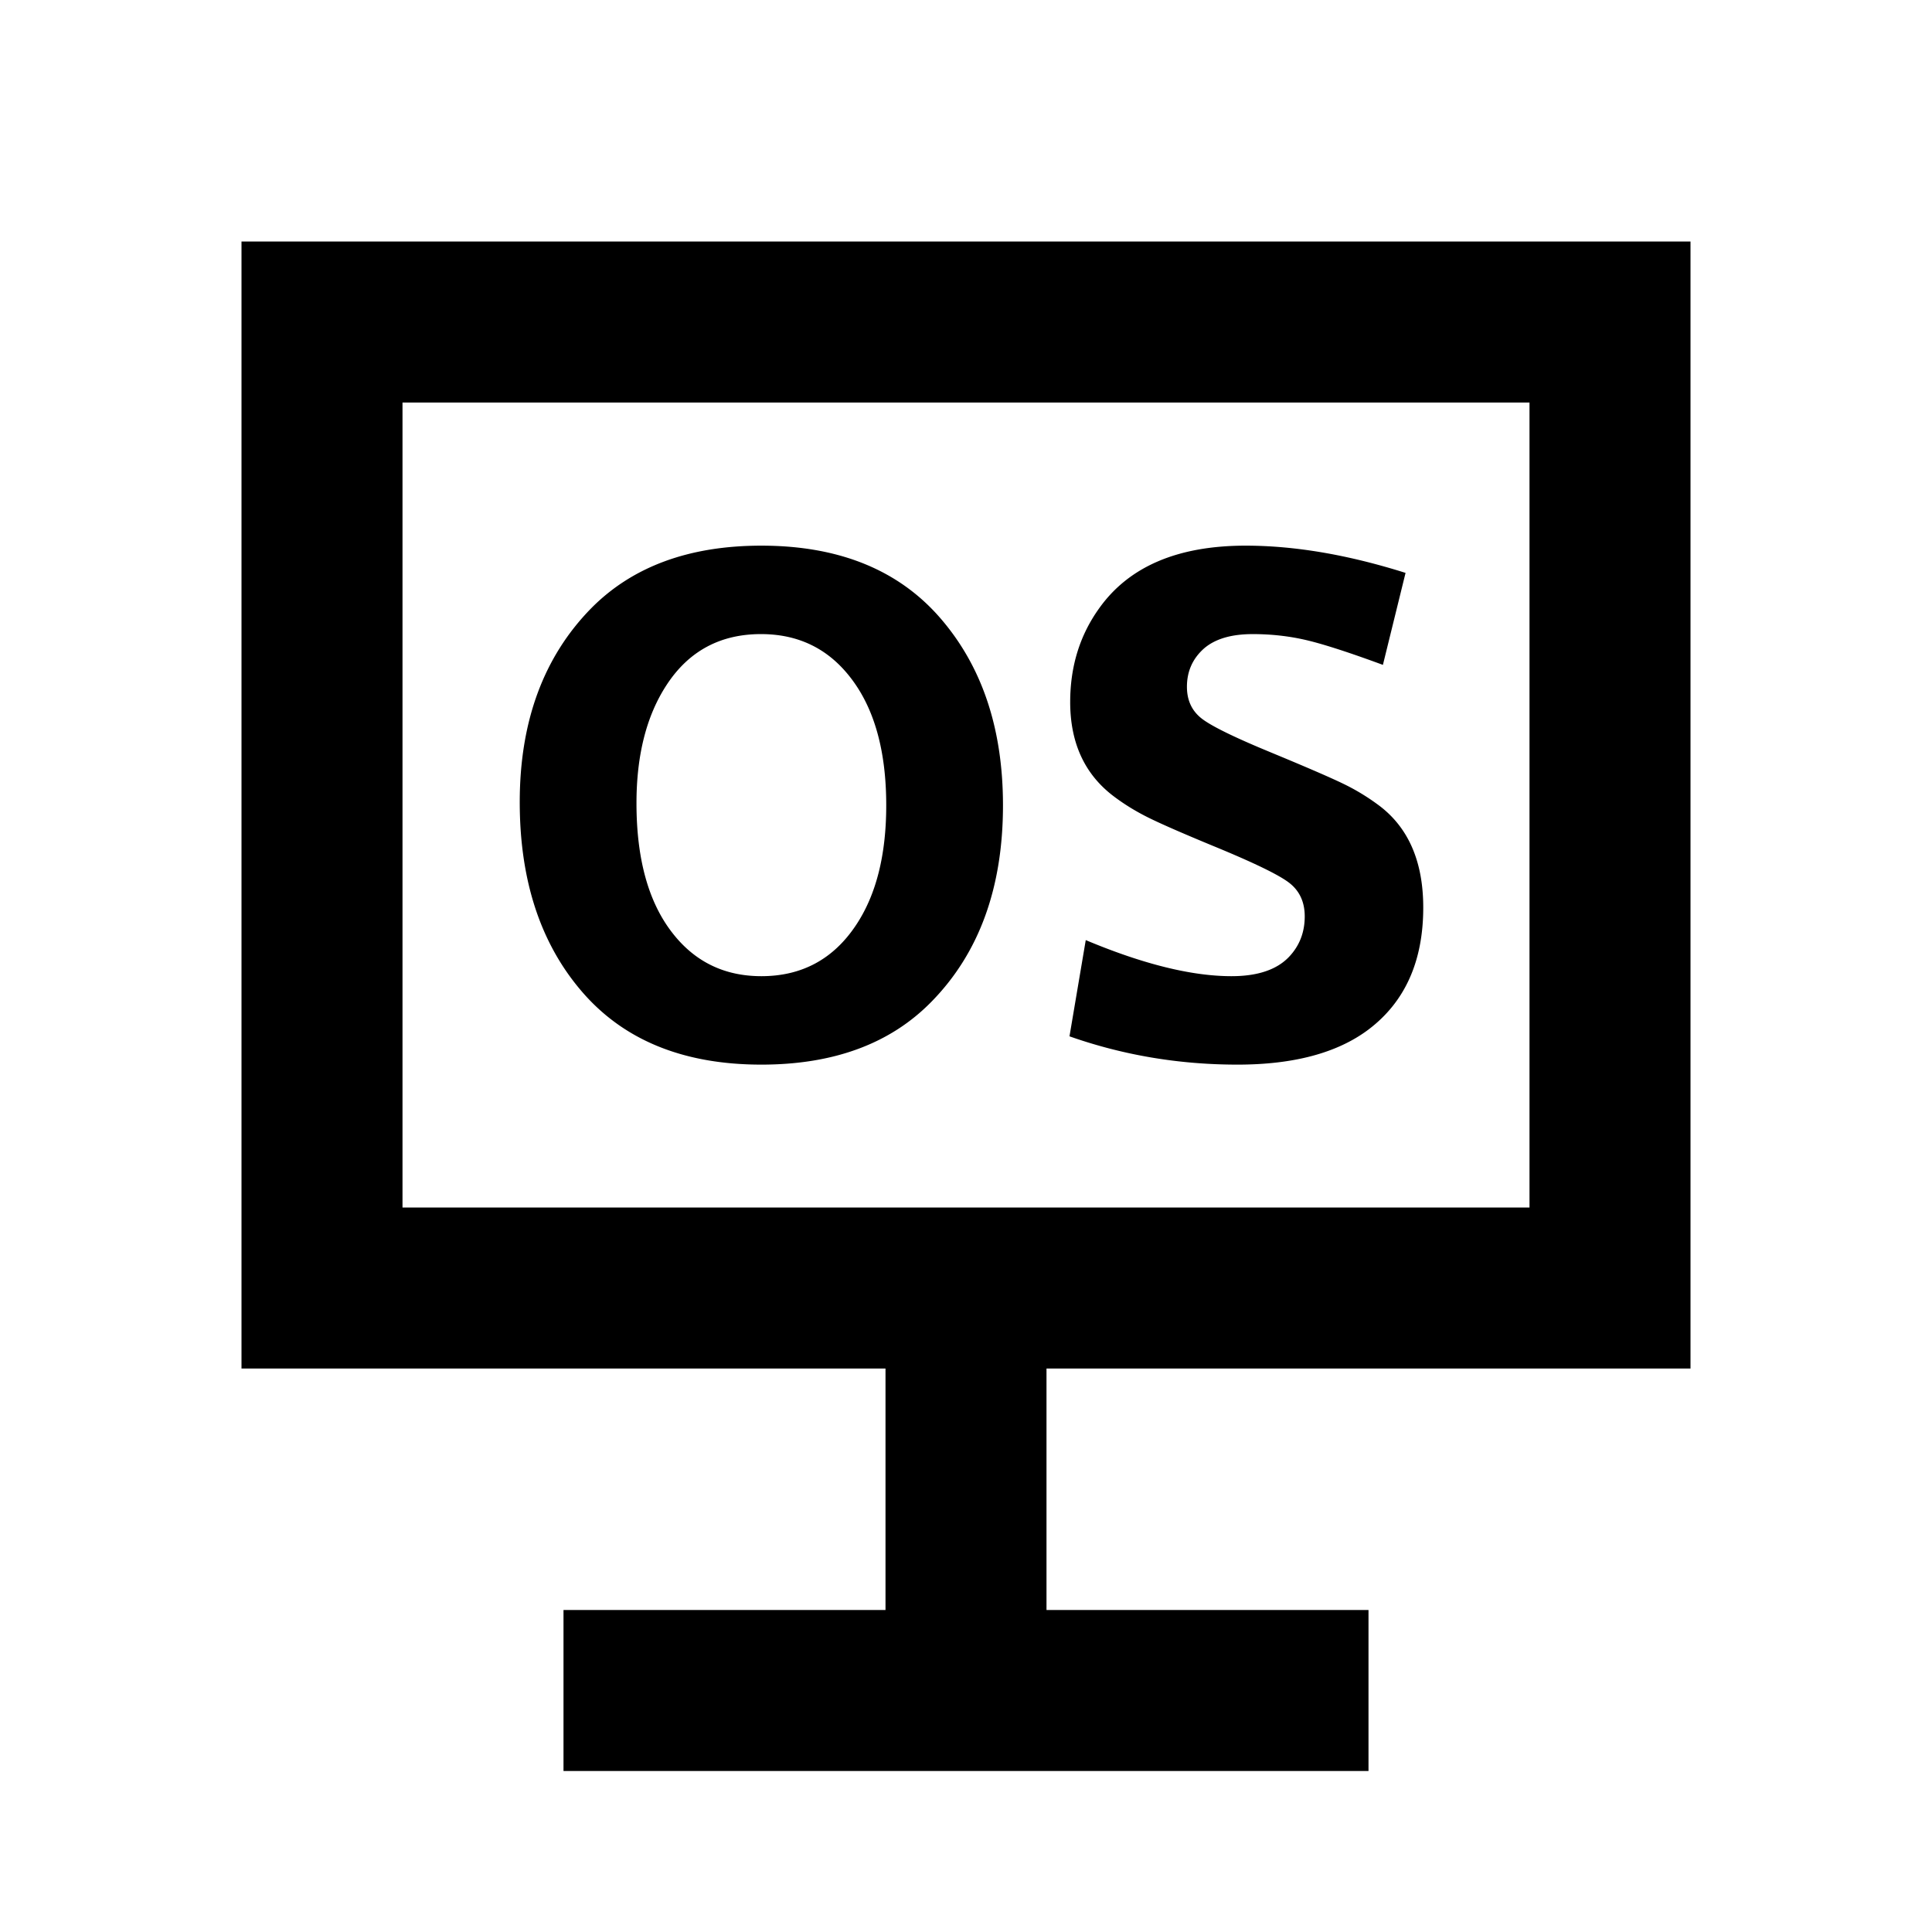 <svg xmlns="http://www.w3.org/2000/svg" width="512" height="512" viewBox="0 0 512 512"><path fill="currentColor" d="M448 64v298.667H277.333v64h85.334v42.666H149.333v-42.666h85.334v-64H64V64zm-42.667 42.667H106.667V320h298.666zm-203.565 37.937q31.312 0 48 19.875Q265.8 183.51 265.8 213.417q0 32.718-18.938 52.031q-16.312 16.688-45.094 16.688q-31.313 0-48-19.875q-16.03-19.031-16.031-49.688q0-32.062 18.938-51.375q16.405-16.594 45.093-16.594m128.344 0q19.5 0 42.375 7.219l-6 24.375q-13.5-4.968-20.297-6.562q-6.796-1.594-14.203-1.594q-8.437 0-12.844 3.75q-4.593 4.031-4.593 10.219q0 5.343 3.89 8.39q3.405 2.667 15.171 7.665l3.532 1.476q14.72 6.094 19.5 8.484a57.7 57.7 0 0 1 9 5.578q11.532 8.812 11.532 26.907q0 21.375-14.532 32.343q-12.375 9.282-34.687 9.282q-23.25 0-44.531-7.5l4.312-25.5q22.782 9.562 38.625 9.562q10.313 0 15.188-5.062q4.218-4.407 4.218-10.782q0-5.718-4.125-8.906q-4.125-3.187-20.343-9.844q-12-4.968-16.922-7.406t-9.047-5.531q-11.72-8.72-11.719-25.125q0-14.157 7.688-24.844q11.812-16.594 38.812-16.594m-128.437 23.438q-16.22 0-25.032 13.5q-7.968 12.187-7.968 31.312q0 22.125 9.468 34.313q8.907 11.53 23.625 11.531q16.125 0 25.125-13.594q7.97-12 7.969-31.687q0-21.657-9.469-33.844q-8.905-11.53-23.718-11.531"></path></svg>

